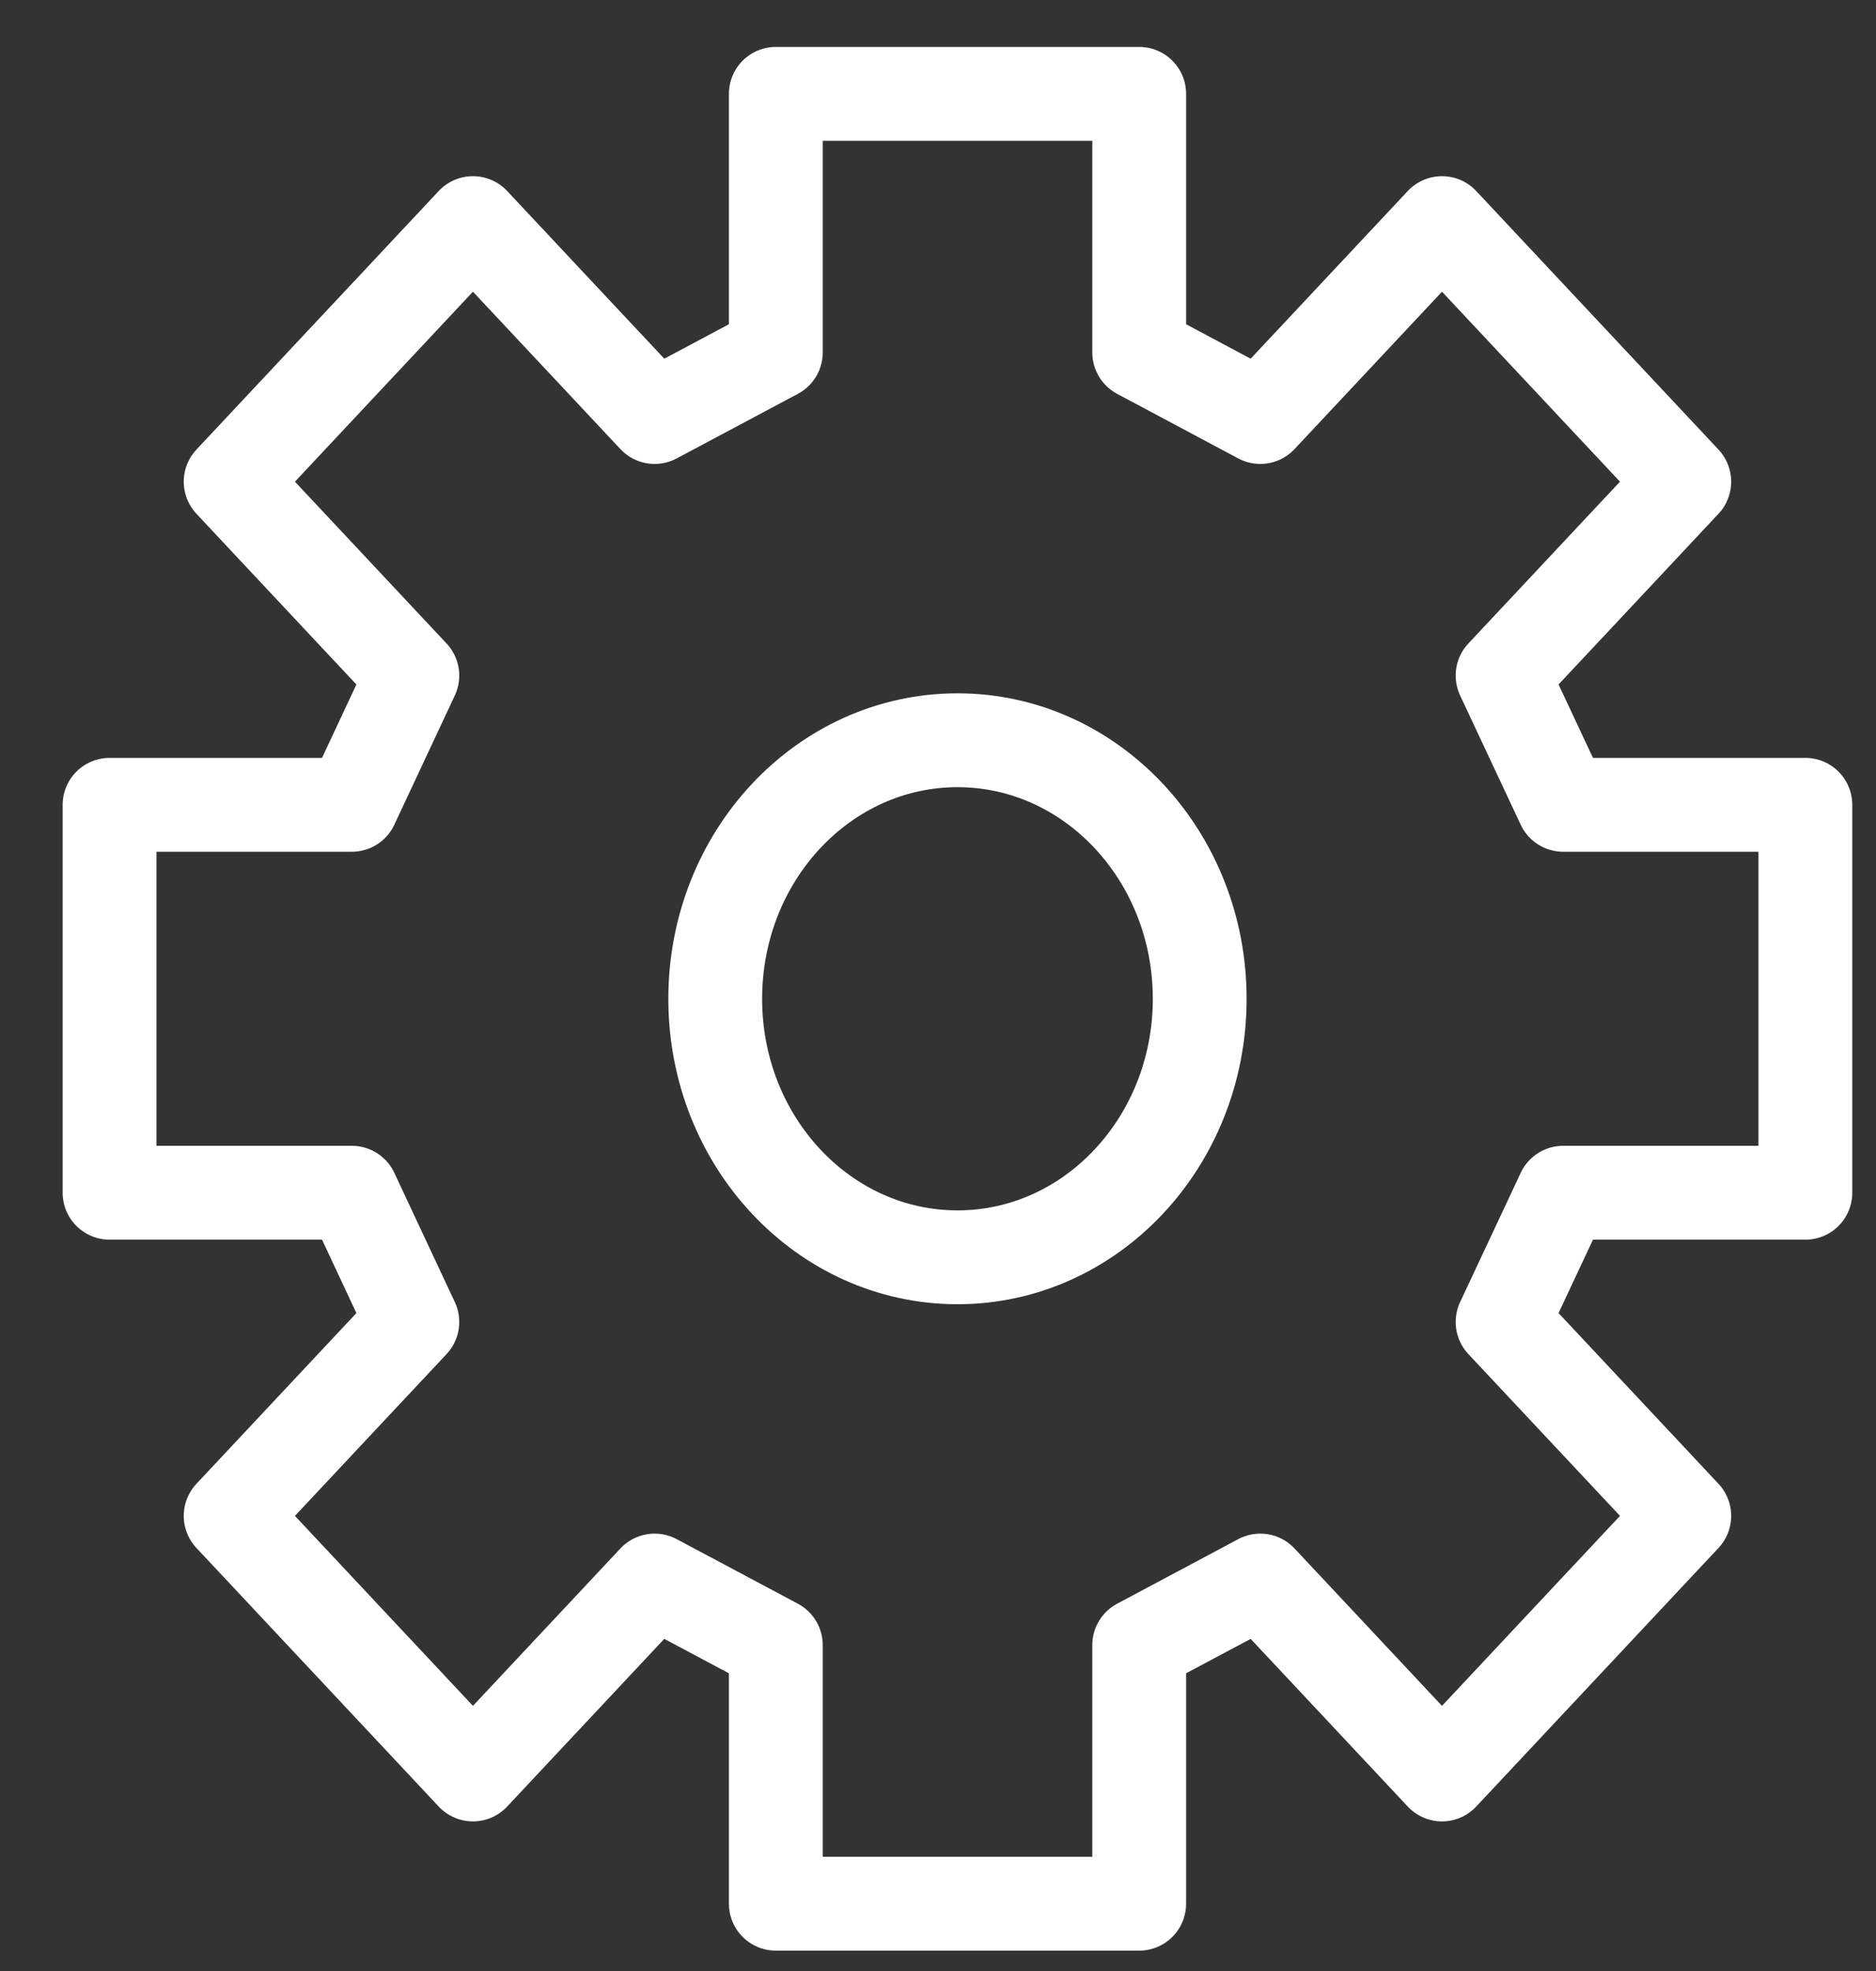 <svg width="20" height="21" viewBox="0 0 20 21" fill="none" xmlns="http://www.w3.org/2000/svg">
<rect x="0" y="0" width="20" height="21" fill="#333333" stroke="none"/>
<path d="M8.271 1V3.755L6.979 4.443L5.042 2.377L2.459 5.132L4.396 7.198L3.751 8.575H1.168V12.708H3.751L4.396 14.085L2.459 16.151L5.042 18.906L6.979 16.84L8.271 17.528V20.283H12.145V17.528L13.436 16.84L15.373 18.906L17.956 16.151L16.019 14.085L16.665 12.708H19.247V8.575H16.665L16.019 7.198L17.956 5.132L15.373 2.377L13.436 4.443L12.145 3.755V1H8.271Z" stroke="white" stroke-linecap="round" stroke-linejoin="round"/>
<path d="M10.208 13.396C11.634 13.396 12.79 12.163 12.79 10.642C12.79 9.12 11.634 7.887 10.208 7.887C8.781 7.887 7.625 9.12 7.625 10.642C7.625 12.163 8.781 13.396 10.208 13.396Z" stroke="white" stroke-linecap="round" stroke-linejoin="round"/>
</svg>
